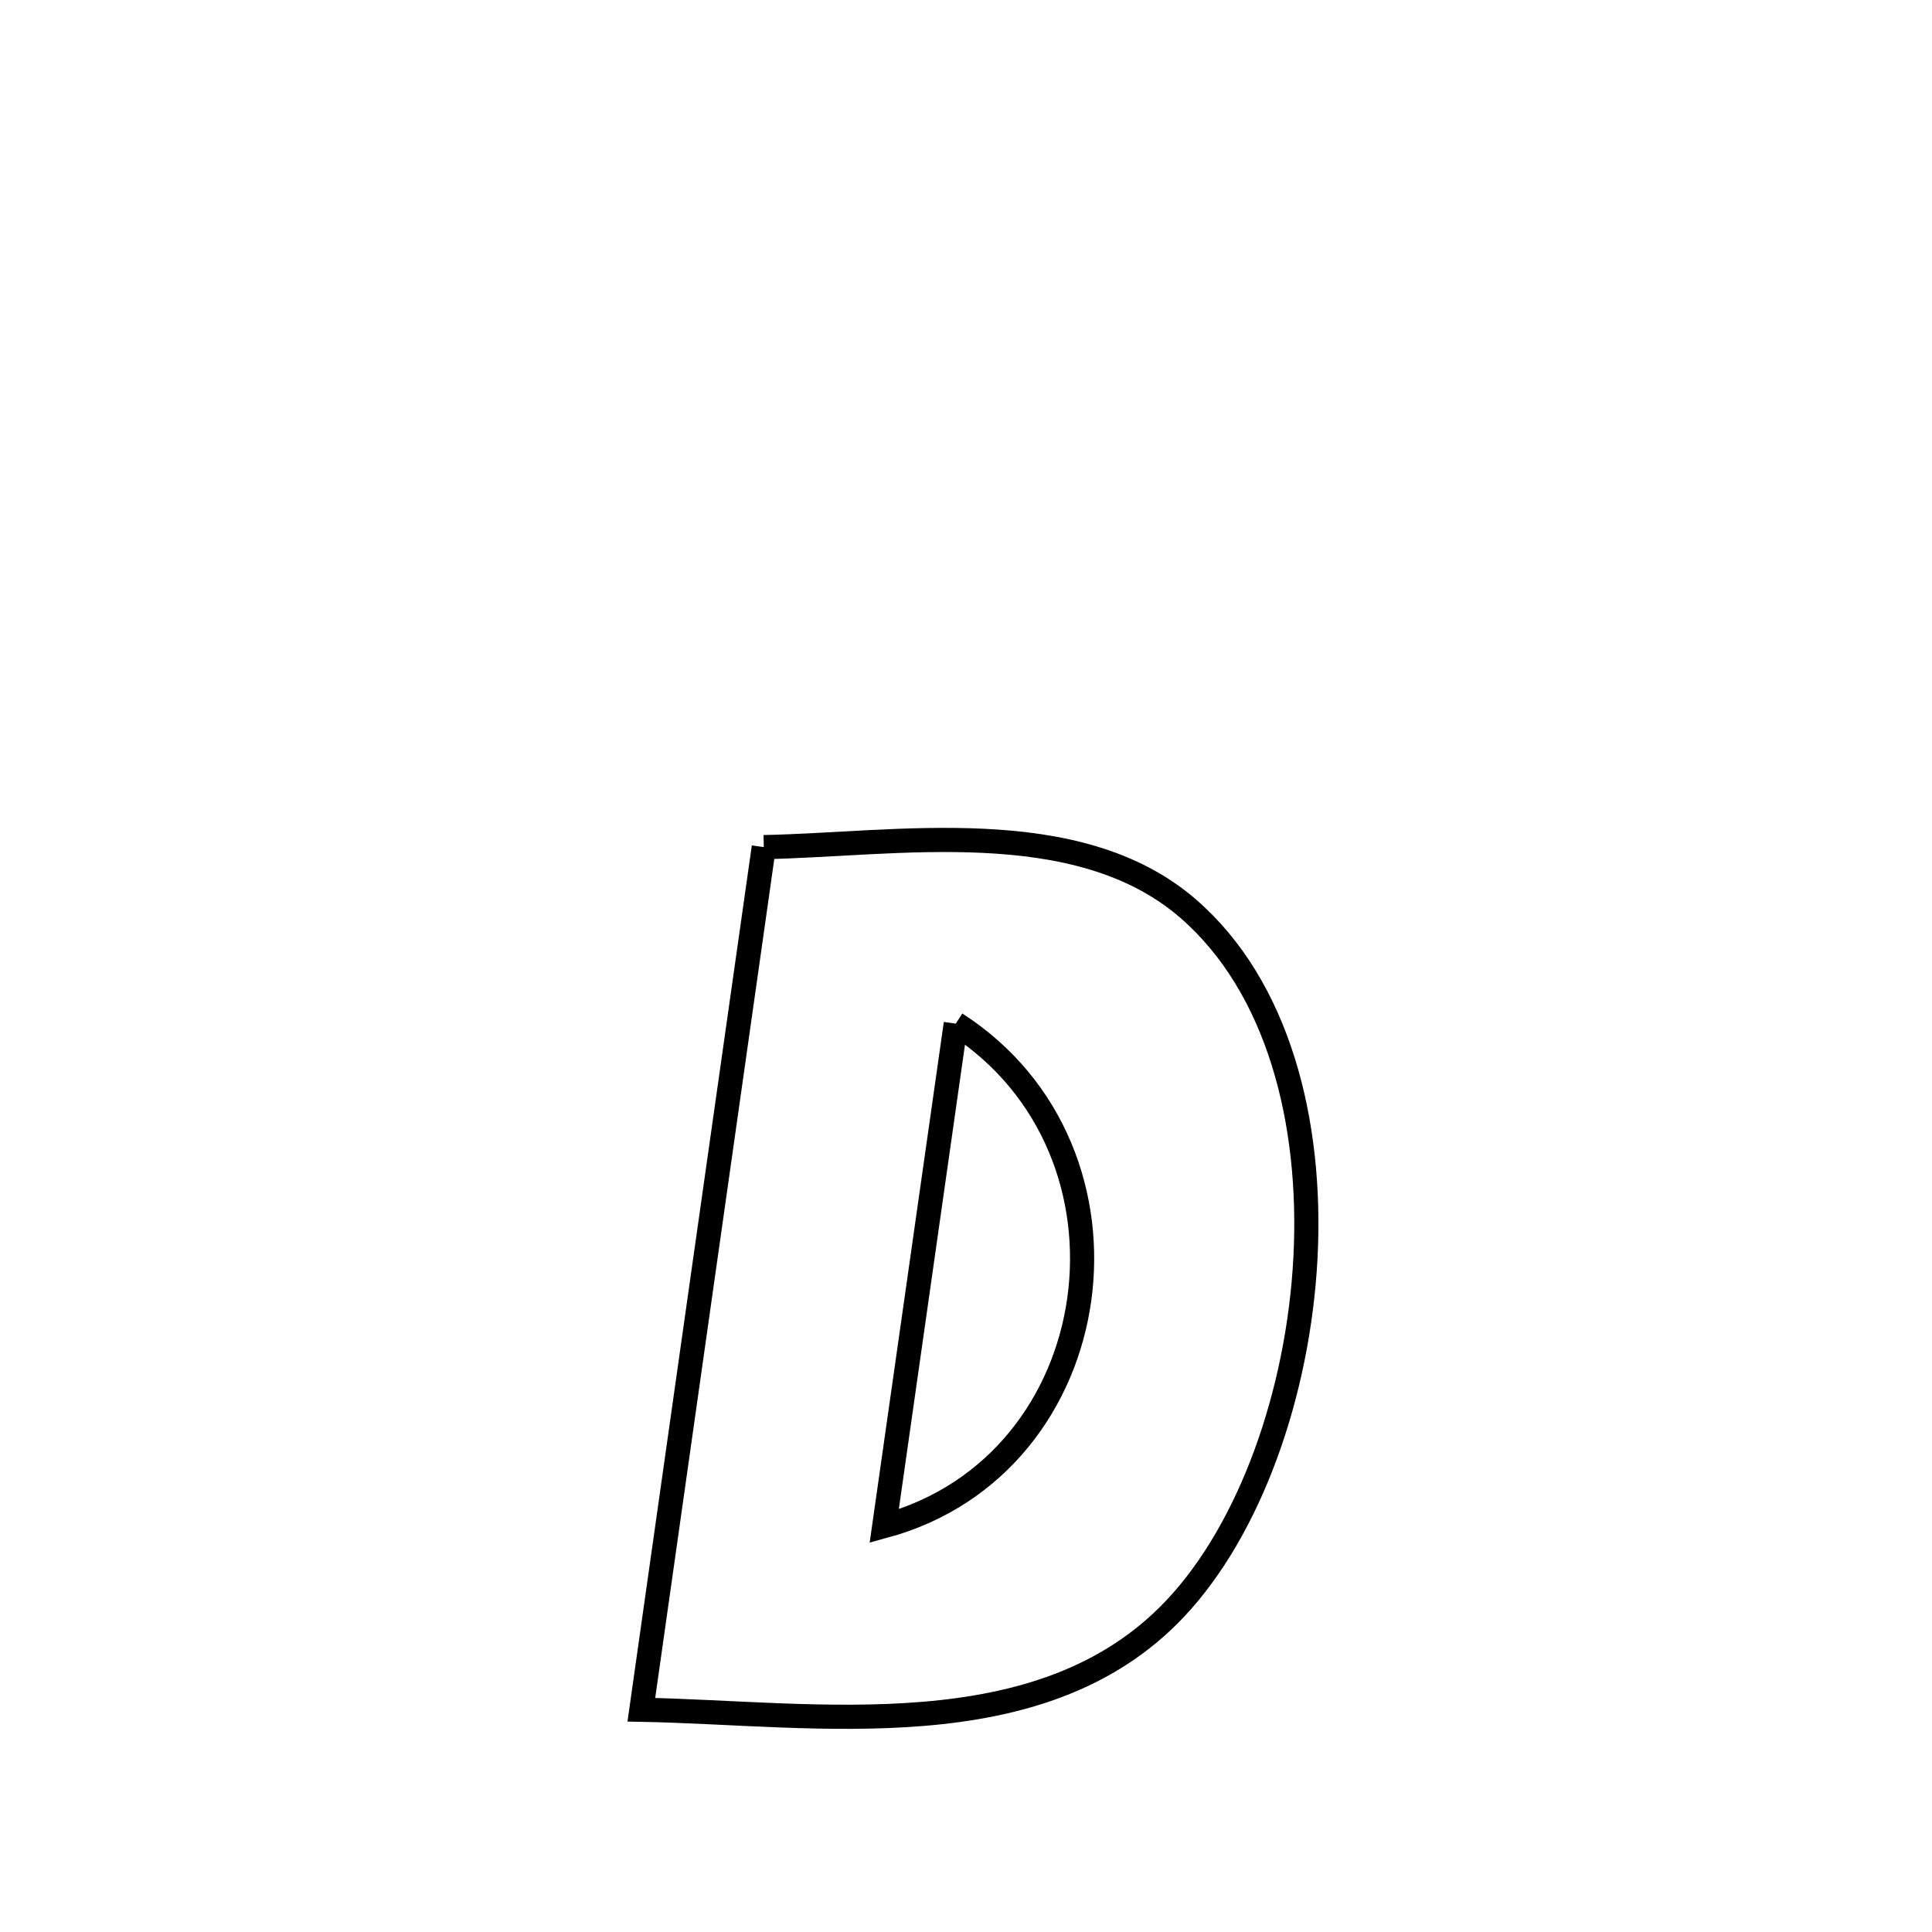 <svg xmlns="http://www.w3.org/2000/svg" viewBox="0.0 0.0 24.0 24.0" height="200px" width="200px"><path fill="none" stroke="black" stroke-width=".3" stroke-opacity="1.0"  filling="0" d="M9.488 10.523 L9.488 10.523 C11.121 10.493 13.377 10.091 14.758 11.286 C15.879 12.257 16.304 13.938 16.217 15.623 C16.129 17.308 15.528 18.997 14.598 19.983 C12.928 21.753 10.139 21.28 7.967 21.239 L7.967 21.239 C8.22 19.453 8.474 17.667 8.727 15.881 C8.981 14.095 9.235 12.309 9.488 10.523 L9.488 10.523"></path>
<path fill="none" stroke="black" stroke-width=".3" stroke-opacity="1.0"  filling="0" d="M11.873 12.716 L11.873 12.716 C13.101 13.506 13.584 14.874 13.407 16.142 C13.23 17.409 12.394 18.575 10.984 18.958 L10.984 18.958 C11.28 16.878 11.577 14.797 11.873 12.716 L11.873 12.716"></path></svg>